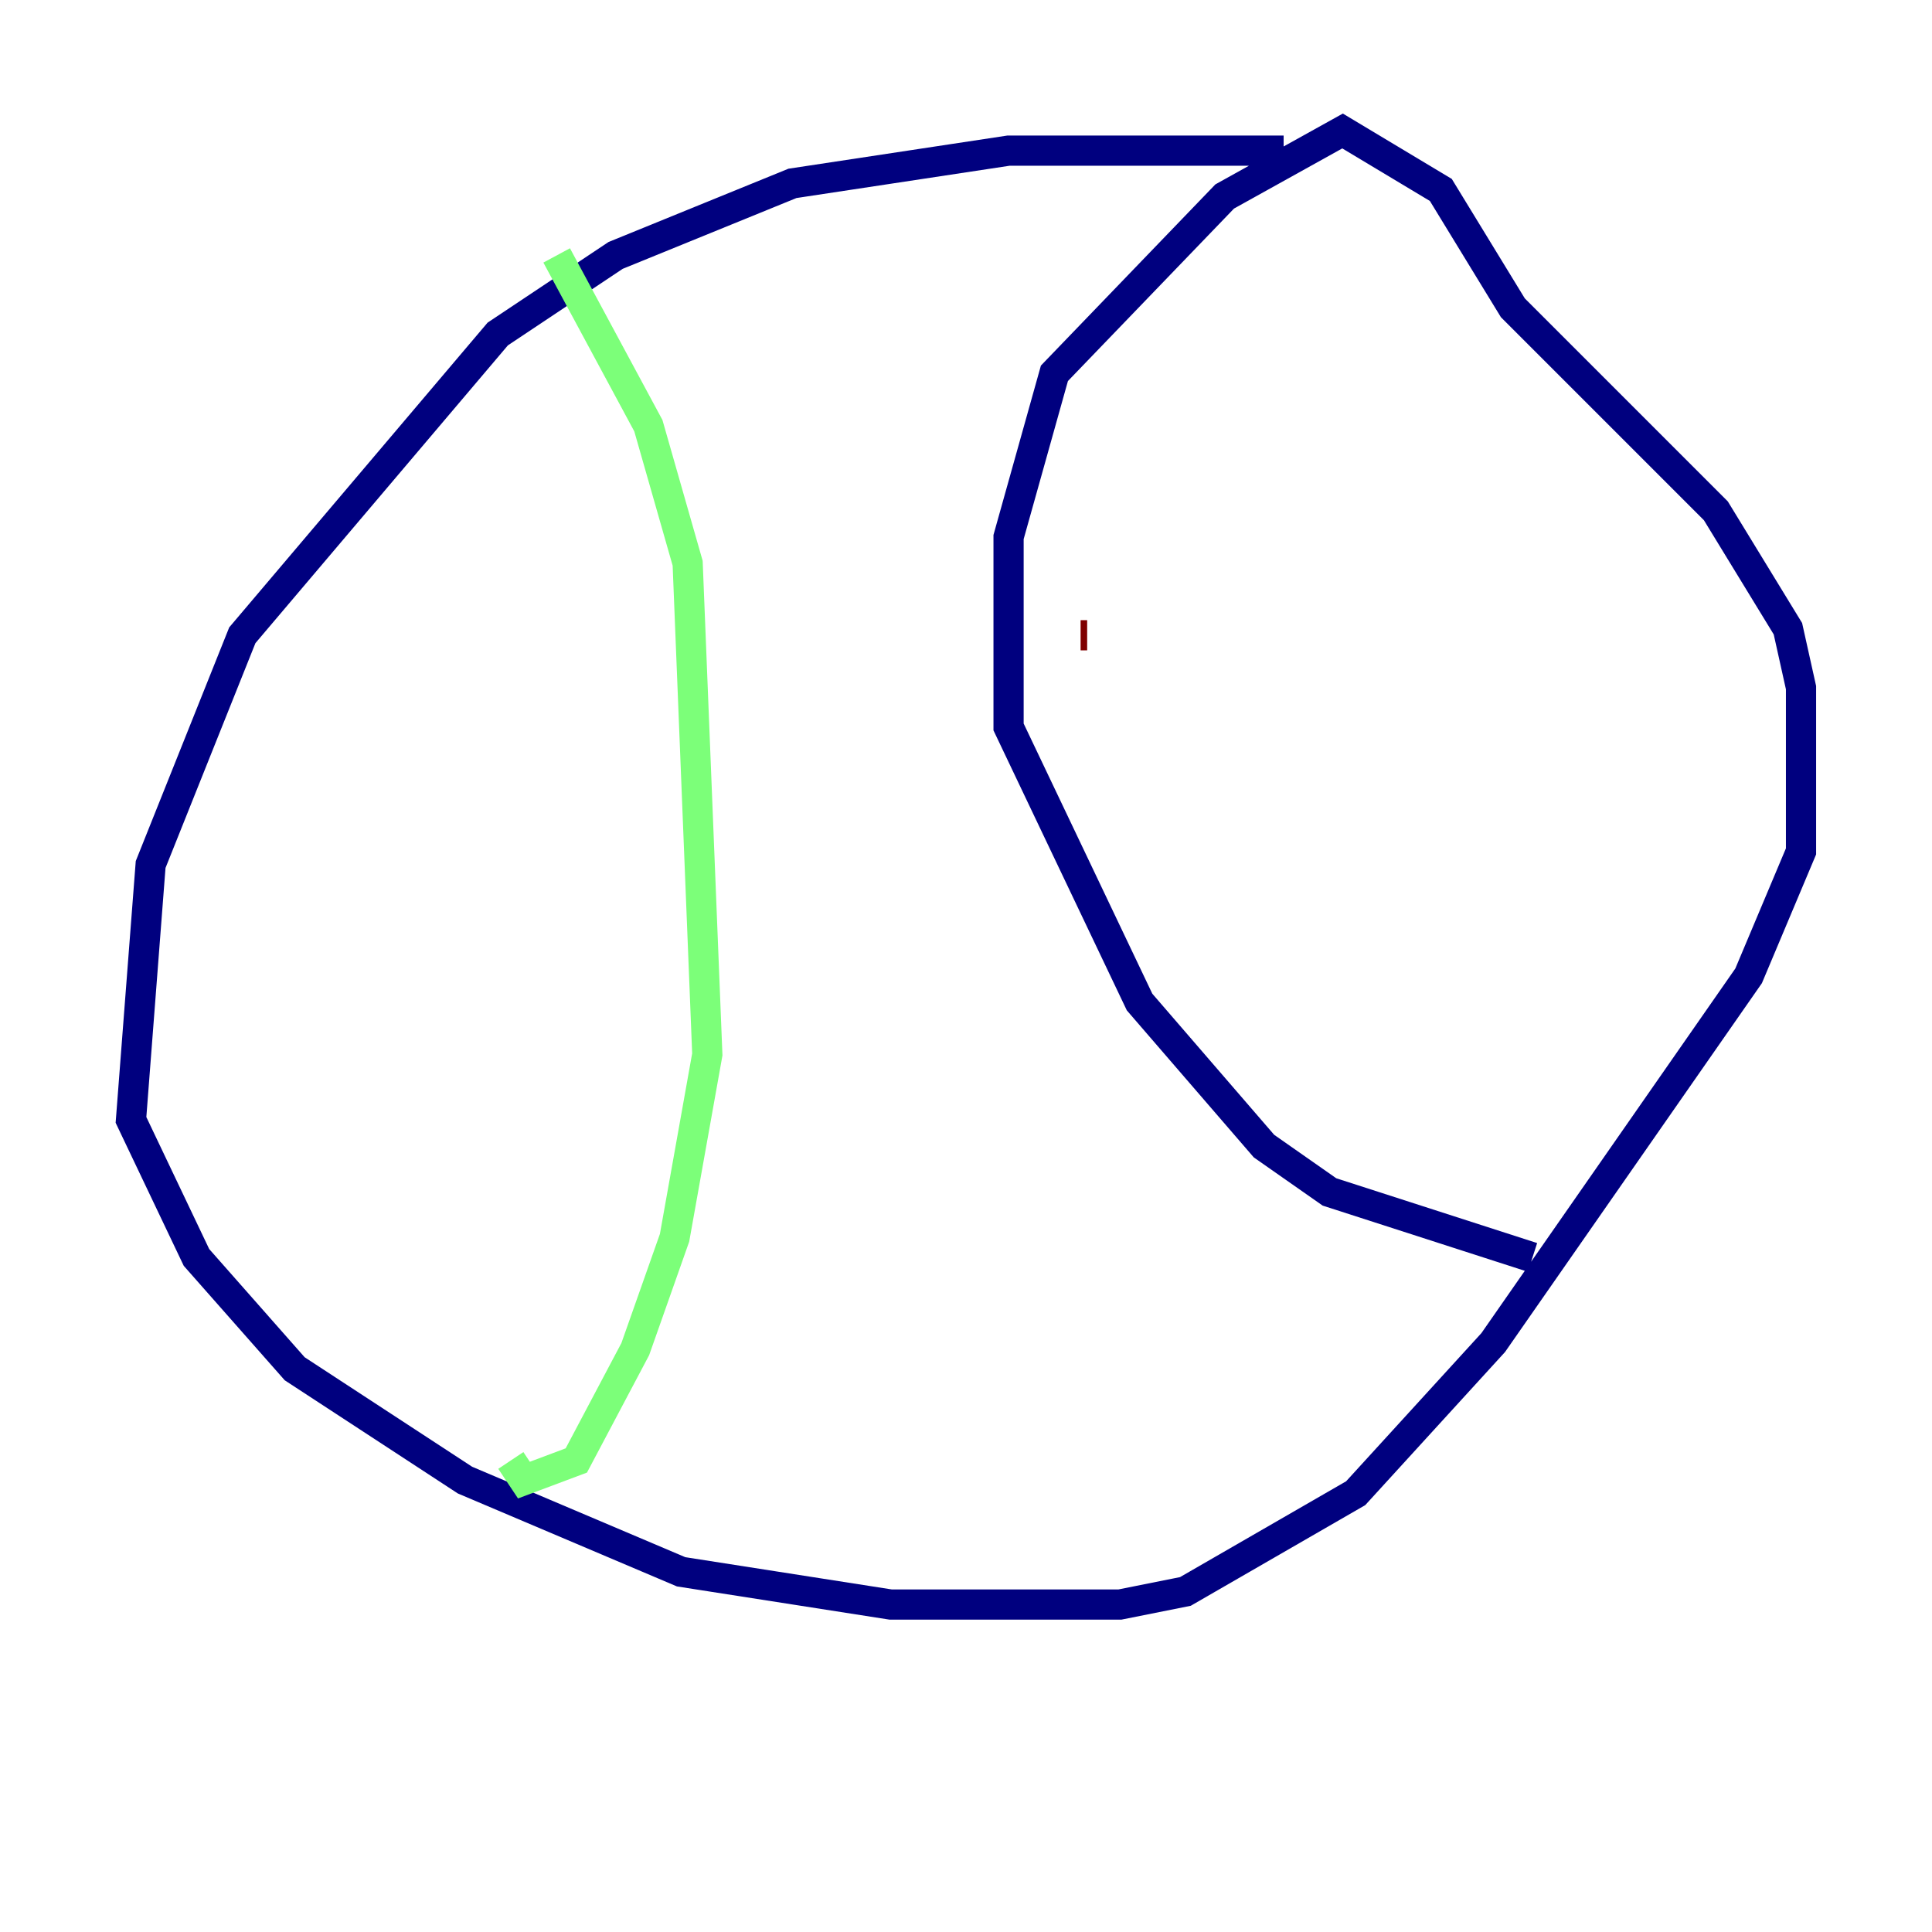 <?xml version="1.0" encoding="utf-8" ?>
<svg baseProfile="tiny" height="128" version="1.2" viewBox="0,0,128,128" width="128" xmlns="http://www.w3.org/2000/svg" xmlns:ev="http://www.w3.org/2001/xml-events" xmlns:xlink="http://www.w3.org/1999/xlink"><defs /><polyline fill="none" points="85.044,9.98 66.82,9.98 52.502,12.149 40.786,16.922 32.976,22.129 16.054,42.088 9.98,57.275 8.678,74.197 13.017,83.308 19.525,90.685 30.807,98.061 45.125,104.136 59.01,106.305 74.197,106.305 78.536,105.437 89.817,98.929 98.929,88.949 115.851,64.651 119.322,56.407 119.322,45.559 118.454,41.654 113.681,33.844 100.231,20.393 95.458,12.583 88.949,8.678 81.139,13.017 69.858,24.732 66.82,35.58 66.82,48.163 75.498,66.386 83.742,75.932 88.081,78.969 101.532,83.308" stroke="#00007f" stroke-width="2" /><polyline fill="none" points="36.881,16.922 42.956,28.203 45.559,37.315 46.861,69.858 44.691,82.007 42.088,89.383 38.183,96.759 34.712,98.061 33.844,96.759" stroke="#7cff79" stroke-width="2" /><polyline fill="none" points="71.593,42.088 72.027,42.088" stroke="#7f0000" stroke-width="2" /></svg>